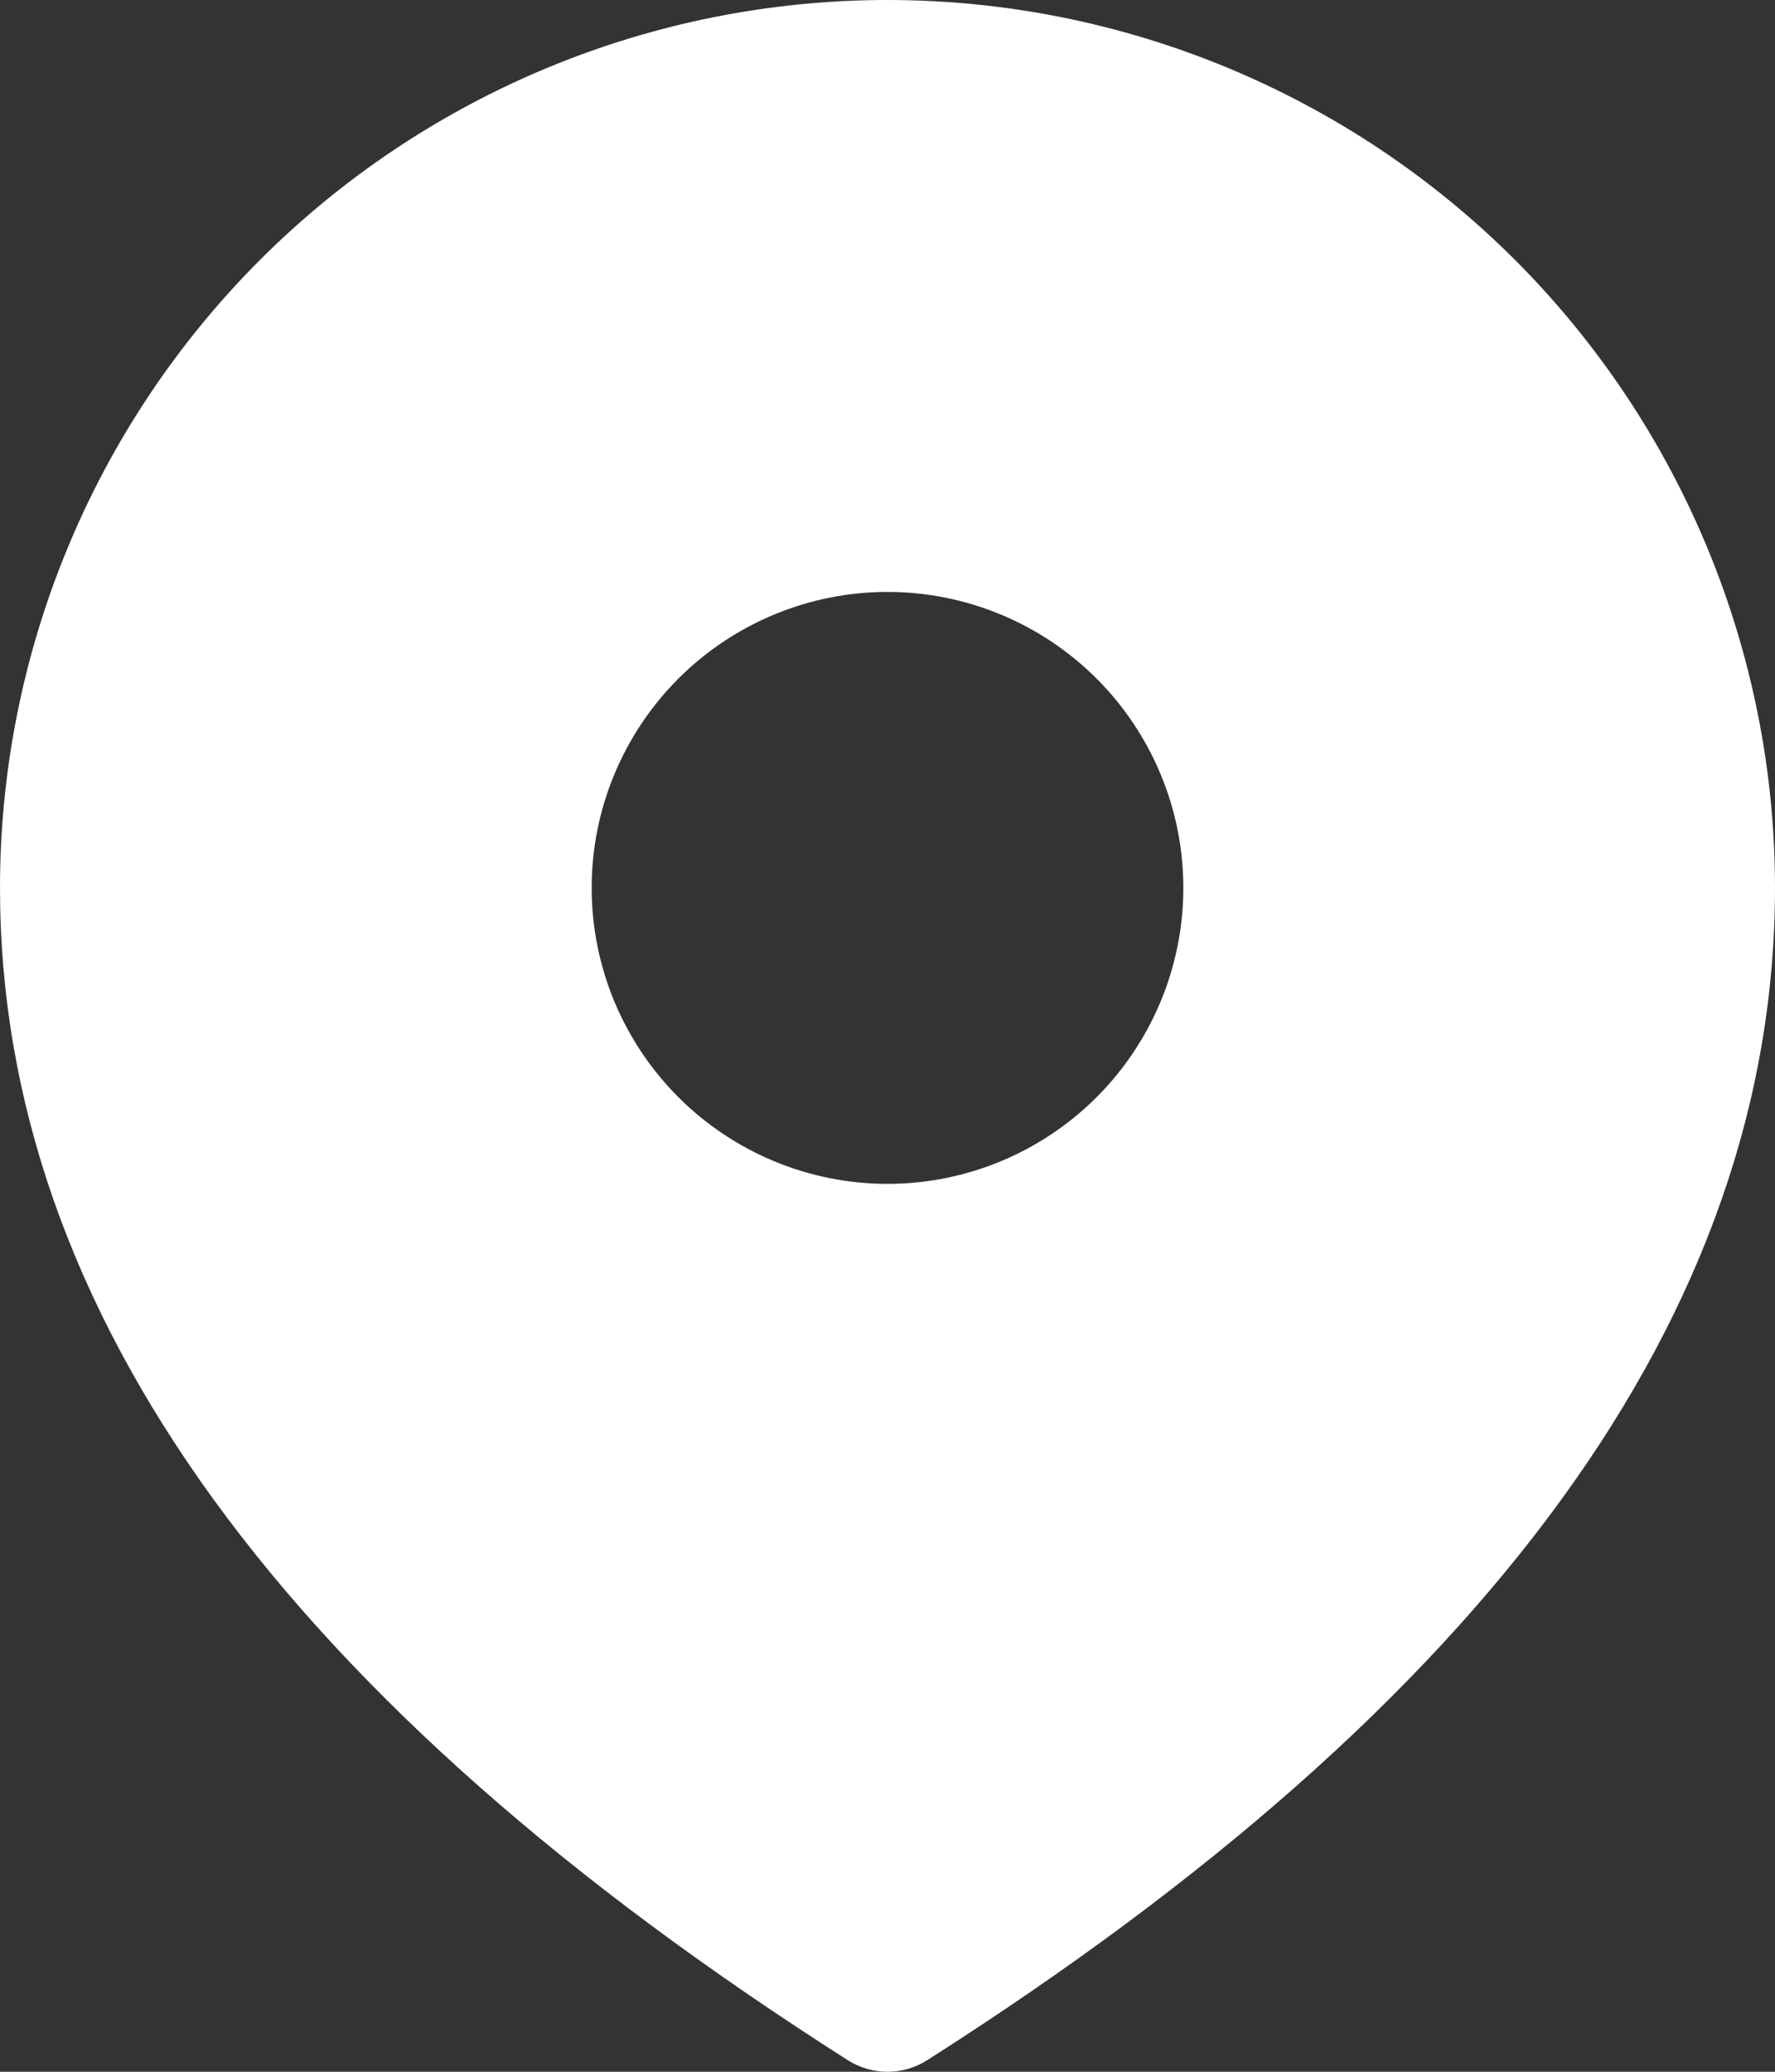 <svg width="12" height="14" viewBox="0 0 12 14" fill="none" xmlns="http://www.w3.org/2000/svg">
<rect x="0" y="0" width="12" height="14" fill="#333333" stroke="none"/>
<path d="M6 0C7.591 0 9.117 0.632 10.243 1.757C11.368 2.883 12 4.409 12 6C12 8.867 10.065 11.506 6.268 13.922C6.188 13.973 6.095 14 6 14C5.905 14 5.812 13.973 5.732 13.922C1.935 11.506 0 8.867 0 6C0 4.409 0.632 2.883 1.757 1.757C2.883 0.632 4.409 0 6 0ZM6 4C5.47 4 4.961 4.211 4.586 4.586C4.211 4.961 4 5.47 4 6C4 6.53 4.211 7.039 4.586 7.414C4.961 7.789 5.47 8 6 8C6.53 8 7.039 7.789 7.414 7.414C7.789 7.039 8 6.53 8 6C8 5.47 7.789 4.961 7.414 4.586C7.039 4.211 6.53 4 6 4Z" fill="white"/>
</svg>
